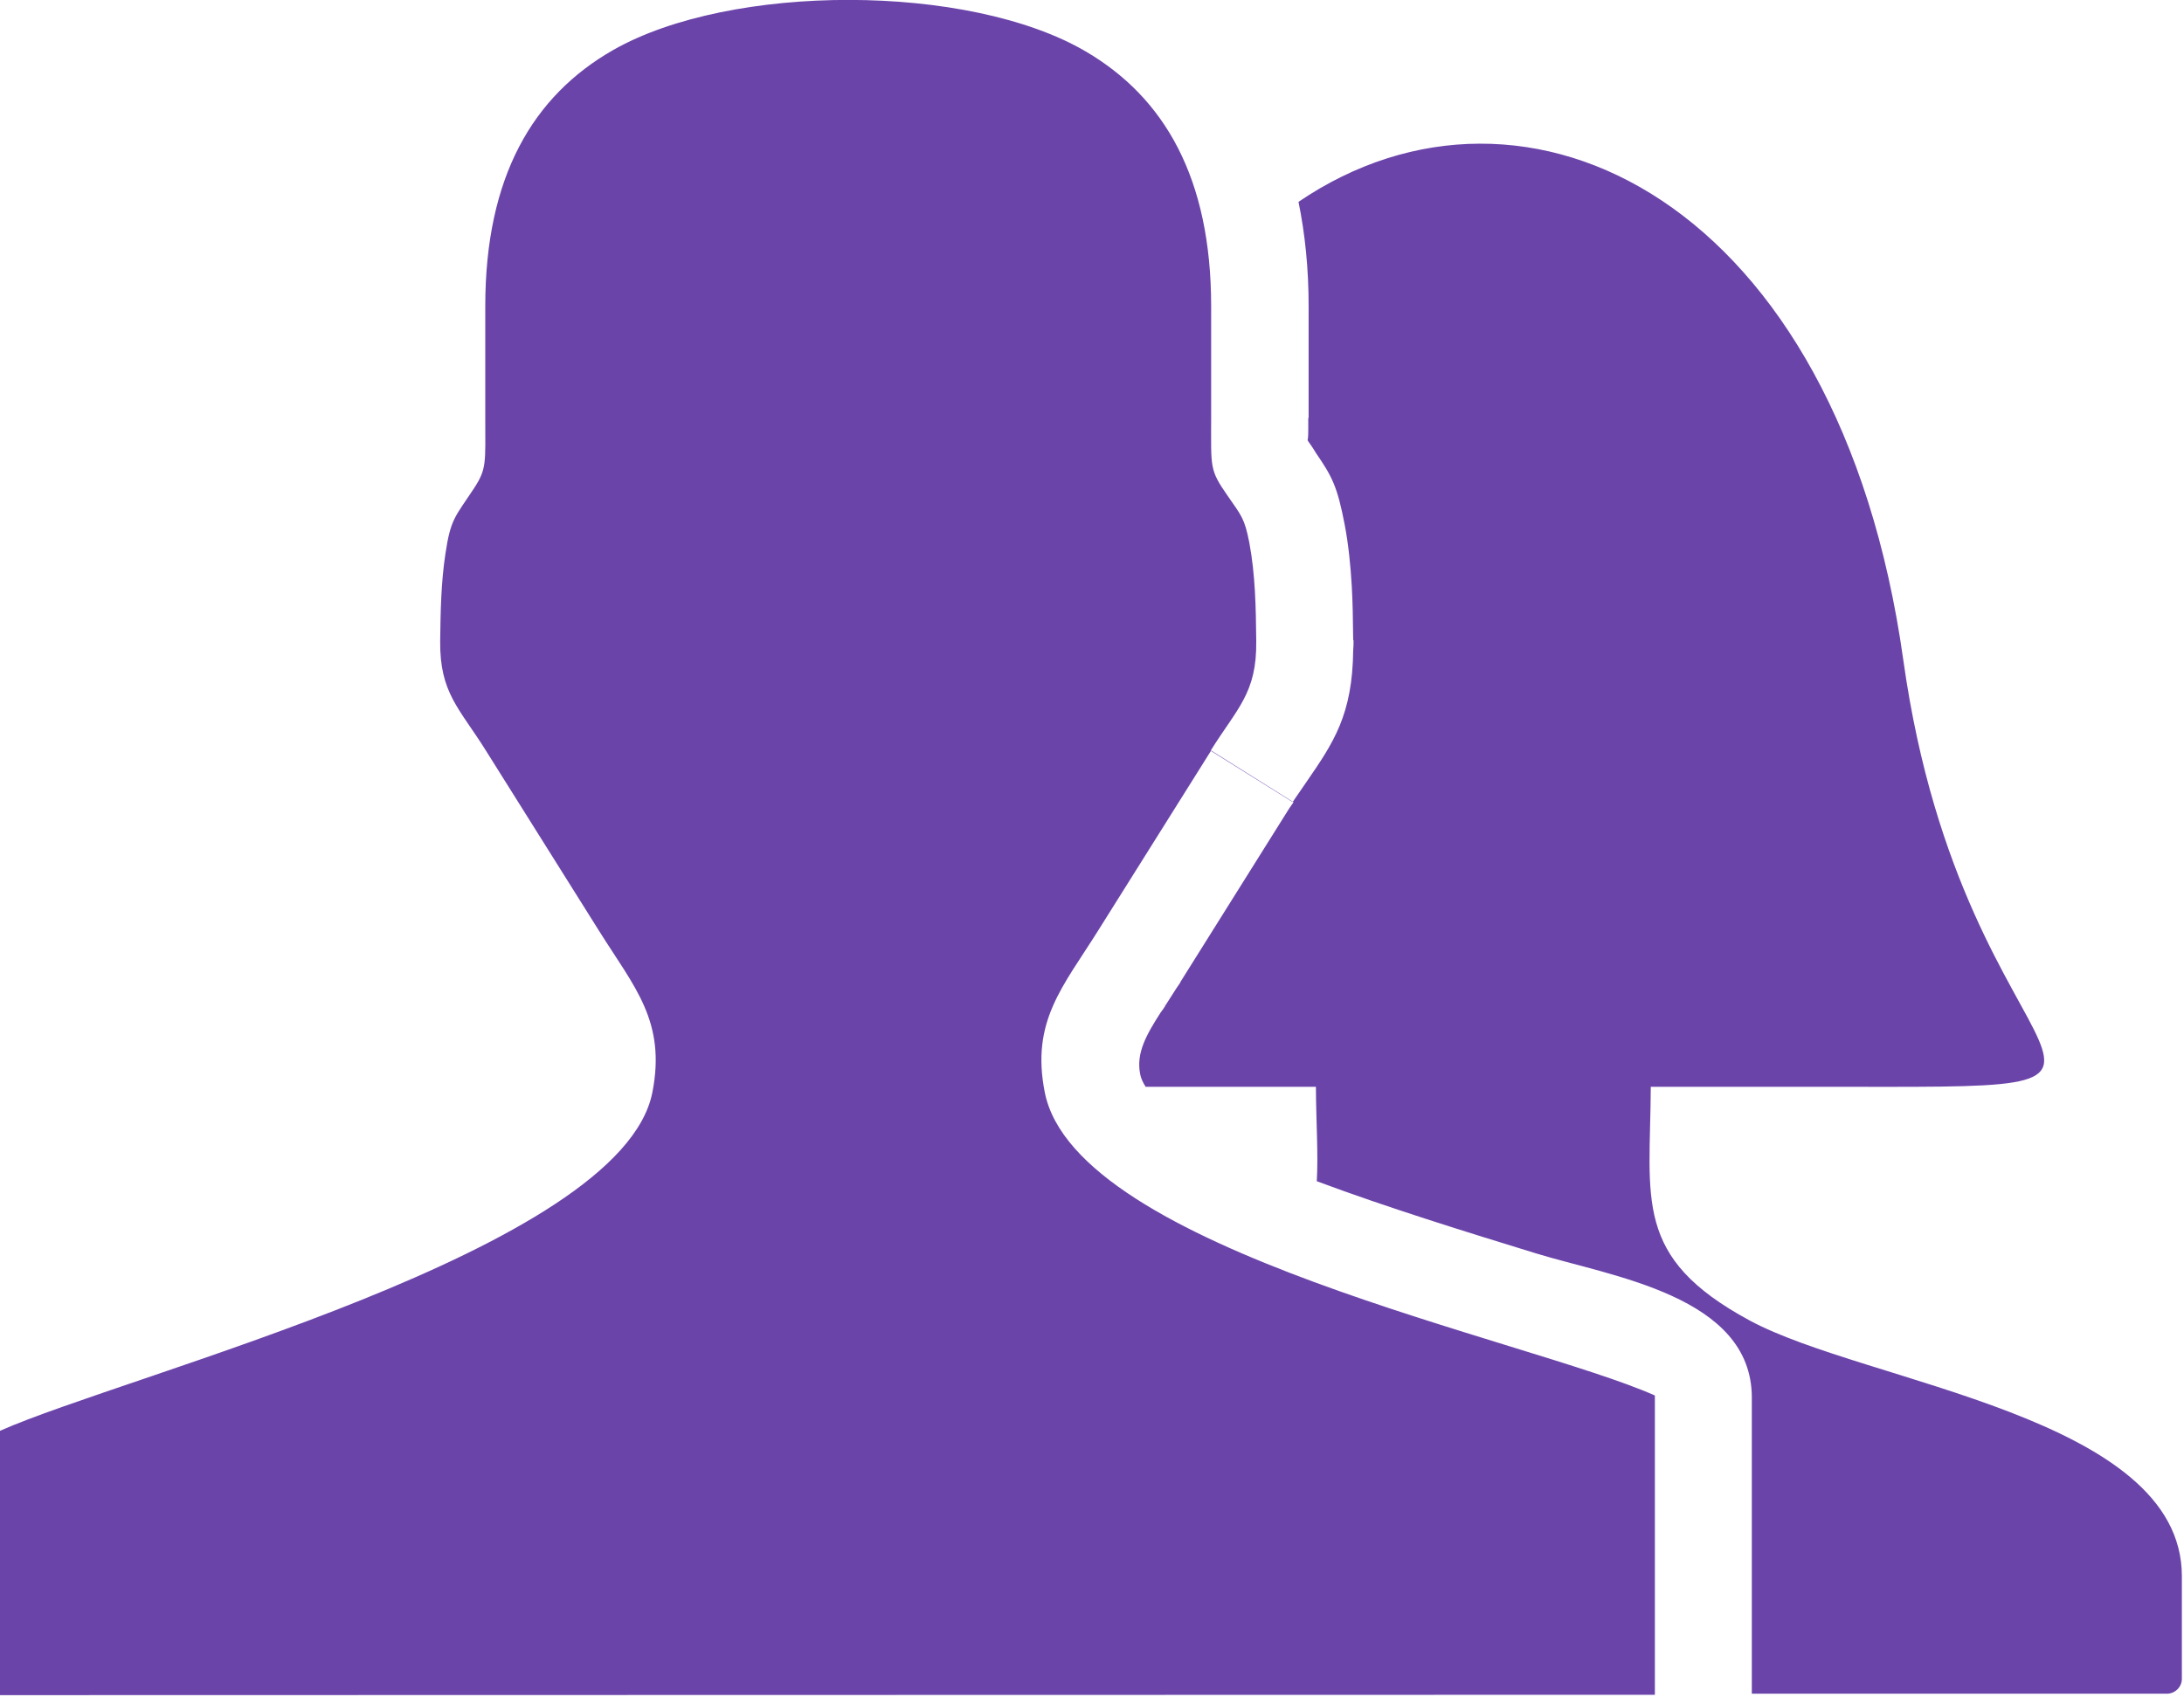 <svg width="123" height="96" viewBox="0 0 123 96" fill="none" xmlns="http://www.w3.org/2000/svg">
<path fill-rule="evenodd" clip-rule="evenodd" d="M0 95.49V80.6C7.12 77.43 34.98 70.44 36.74 61.54C37.53 57.53 35.72 55.6 33.74 52.44L27.37 42.29C25.88 39.9 24.76 39.05 24.79 36.11C24.81 34.45 24.84 32.82 25.08 31.23C25.38 29.2 25.63 29.13 26.7 27.5C27.42 26.4 27.33 26.07 27.33 23.54V17.24C27.33 9.96 30.01 5.4 34.53 2.82C41.15 -0.96 54.57 -0.96 61.15 2.9C65.59 5.5 68.21 10.04 68.21 17.24V23.54C68.21 26.37 68.11 26.45 69.14 27.93C69.92 29.06 70.09 29.19 70.36 30.57C70.7 32.38 70.73 34.22 70.75 36.11C70.79 39.05 69.67 39.9 68.18 42.29L72.8 45.18L73.57 44.06C75.11 41.82 76.17 40.27 76.21 36.62C76.23 36.44 76.23 36.25 76.23 36.06H76.21C76.2 34.96 76.18 33.88 76.13 33.02C76.06 31.86 75.95 30.7 75.73 29.55C75.32 27.41 75.02 26.84 74.12 25.53C74.04 25.39 73.95 25.26 73.86 25.12L73.74 24.95L73.66 24.83L73.65 24.81H73.64C73.64 24.78 73.68 24.74 73.68 24.23V23.54H73.7V17.24C73.7 15.13 73.5 13.18 73.13 11.37C85.91 2.68 103.56 11.27 107.19 37.17C110.68 62.11 125.64 61.22 102.29 61.22H92.97C92.94 67.57 91.94 70.82 98.53 74.38C105.11 77.94 122.88 79.77 122.88 88.79V94.57C122.88 95.03 122.5 95.41 122.03 95.41H98.66V78.73C98.66 72.98 90.69 71.9 86.49 70.6C82.65 69.42 78.12 68.02 74.16 66.54C74.25 64.98 74.12 63.24 74.11 61.22H64.52C64.36 60.97 64.25 60.73 64.21 60.49C63.98 59.32 64.56 58.29 65.37 57.03C65.46 56.91 65.56 56.78 65.64 56.64L65.47 56.53L65.64 56.63L66.26 55.66L66.48 55.34L66.47 55.33L72.6 45.55L72.85 45.19L68.21 42.28L61.84 52.43C59.86 55.59 58.05 57.53 58.84 61.53C60.59 70.43 86.08 75.44 93.2 78.61V95.47L0 95.49Z" fill="#6B44AA"/>
</svg>
